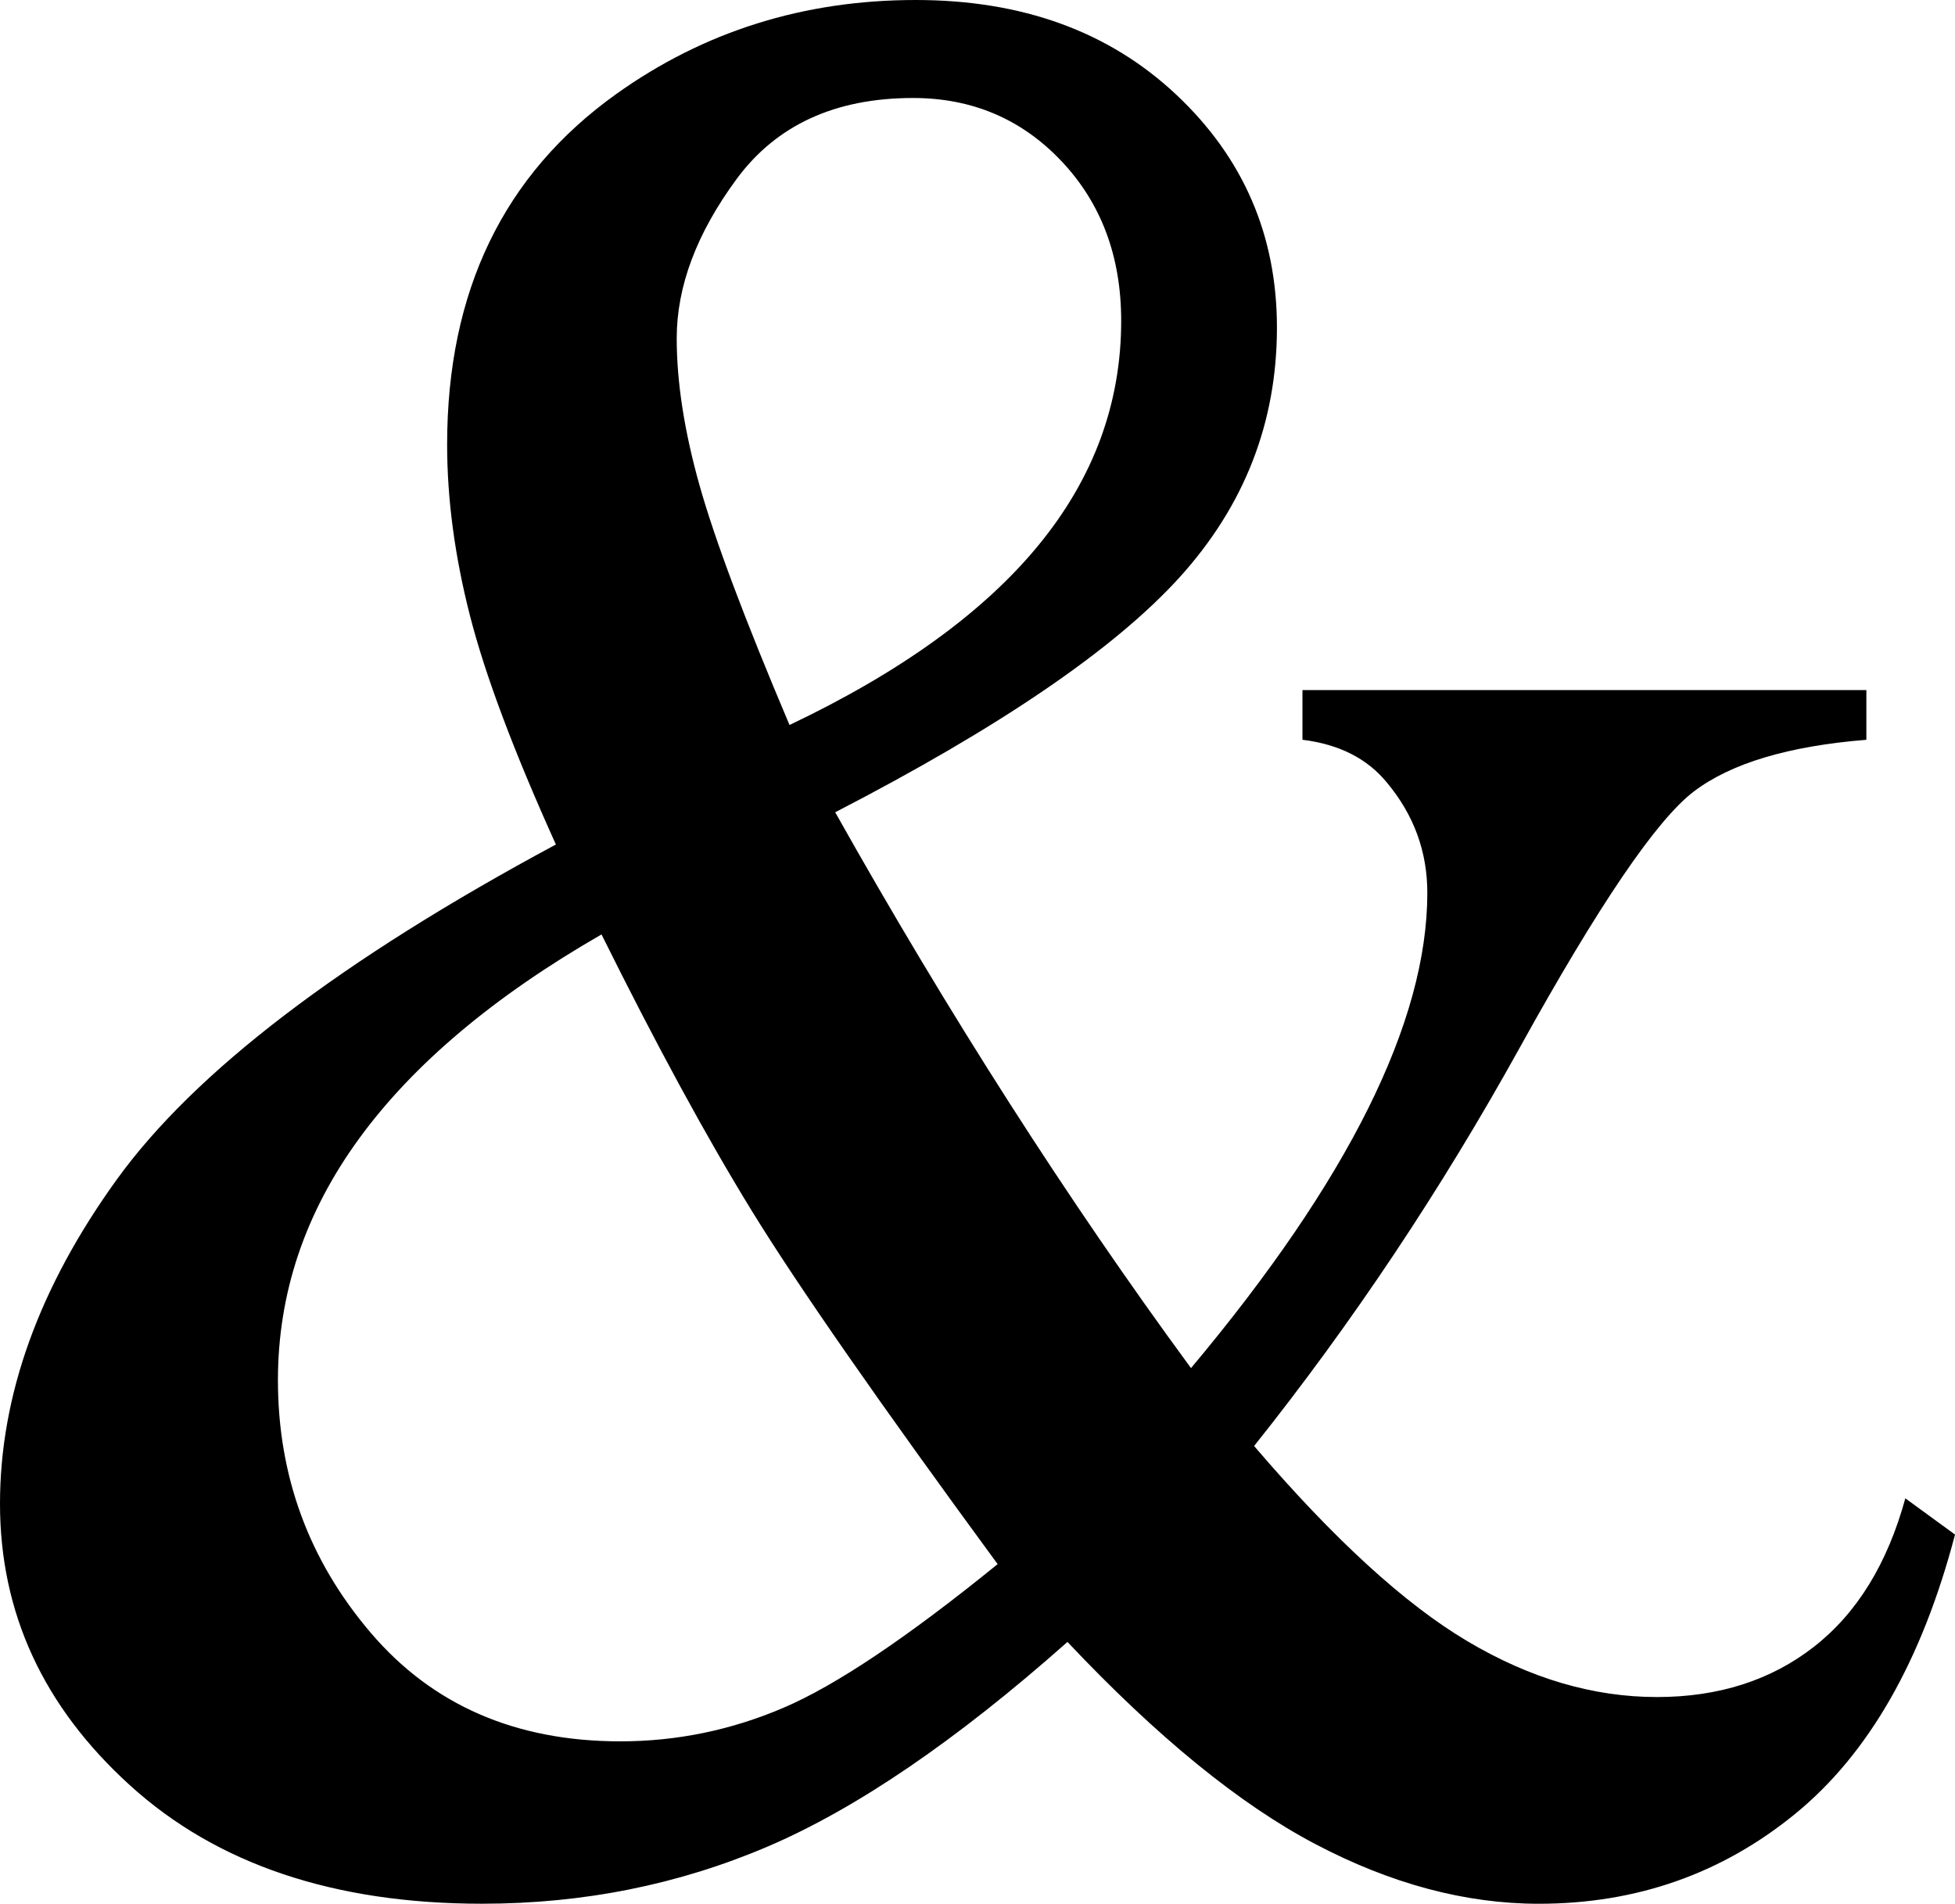 <?xml version="1.0" encoding="utf-8"?>
<!-- Generator: Adobe Illustrator 14.0.0, SVG Export Plug-In . SVG Version: 6.00 Build 43363)  -->
<!DOCTYPE svg PUBLIC "-//W3C//DTD SVG 1.1//EN" "http://www.w3.org/Graphics/SVG/1.1/DTD/svg11.dtd">
<svg version="1.1" id="图层_1" xmlns="http://www.w3.org/2000/svg" xmlns:xlink="http://www.w3.org/1999/xlink" x="0px" y="0px"
	 width="71.094px" height="69.238px" viewBox="0 0 71.094 69.238" enable-background="new 0 0 71.094 69.238" xml:space="preserve">
<path d="M47.363,25.098h20.508v1.807c-2.832,0.228-4.924,0.854-6.274,1.88c-1.352,1.025-3.459,4.126-6.323,9.302
	c-2.865,5.176-6.088,10.01-9.668,14.502c2.896,3.386,5.484,5.754,7.764,7.104c2.278,1.352,4.573,2.026,6.885,2.026
	c2.246,0,4.15-0.61,5.713-1.831s2.669-3.019,3.32-5.396l1.807,1.318c-1.205,4.59-3.142,7.976-5.811,10.156
	c-2.67,2.181-5.778,3.271-9.326,3.271c-2.67,0-5.38-0.725-8.13-2.173c-2.751-1.448-5.754-3.897-9.009-7.349
	c-4.037,3.581-7.675,6.063-10.913,7.446c-3.239,1.383-6.698,2.075-10.376,2.075c-5.371,0-9.636-1.433-12.793-4.297
	C1.578,62.077,0,58.659,0,54.688c0-3.938,1.416-7.869,4.248-11.792s8.154-7.983,15.967-12.183c-1.53-3.385-2.572-6.16-3.125-8.325
	c-0.554-2.165-0.83-4.24-0.83-6.226c0-5.566,2.051-9.814,6.152-12.744C25.602,1.14,29.231,0,33.301,0
	c3.873,0,7.031,1.147,9.473,3.442s3.662,5.119,3.662,8.472c0,3.451-1.181,6.478-3.54,9.082c-2.36,2.604-6.535,5.453-12.524,8.545
	c4.134,7.357,8.447,14.096,12.939,20.215c5.729-6.836,8.594-12.598,8.594-17.285c0-1.497-0.488-2.832-1.465-4.004
	c-0.717-0.879-1.742-1.399-3.076-1.563V25.098z M36.279,56.885c-4.297-5.859-7.275-10.14-8.936-12.842
	c-1.66-2.701-3.483-6.055-5.469-10.059c-3.906,2.246-6.845,4.721-8.813,7.422c-1.97,2.702-2.954,5.632-2.954,8.789
	c0,3.483,1.123,6.543,3.369,9.18s5.273,3.955,9.082,3.955c2.051,0,4.028-0.406,5.933-1.221
	C30.396,61.296,32.991,59.555,36.279,56.885z M28.711,26.367c4.036-1.92,7.056-4.102,9.058-6.543s3.003-5.159,3.003-8.154
	c0-2.344-0.725-4.28-2.173-5.811c-1.449-1.53-3.247-2.295-5.396-2.295c-2.832,0-4.973,0.985-6.421,2.954
	c-1.449,1.97-2.173,3.898-2.173,5.786c0,1.595,0.276,3.377,0.83,5.347C25.992,19.621,27.083,22.526,28.711,26.367z"/>
</svg>

